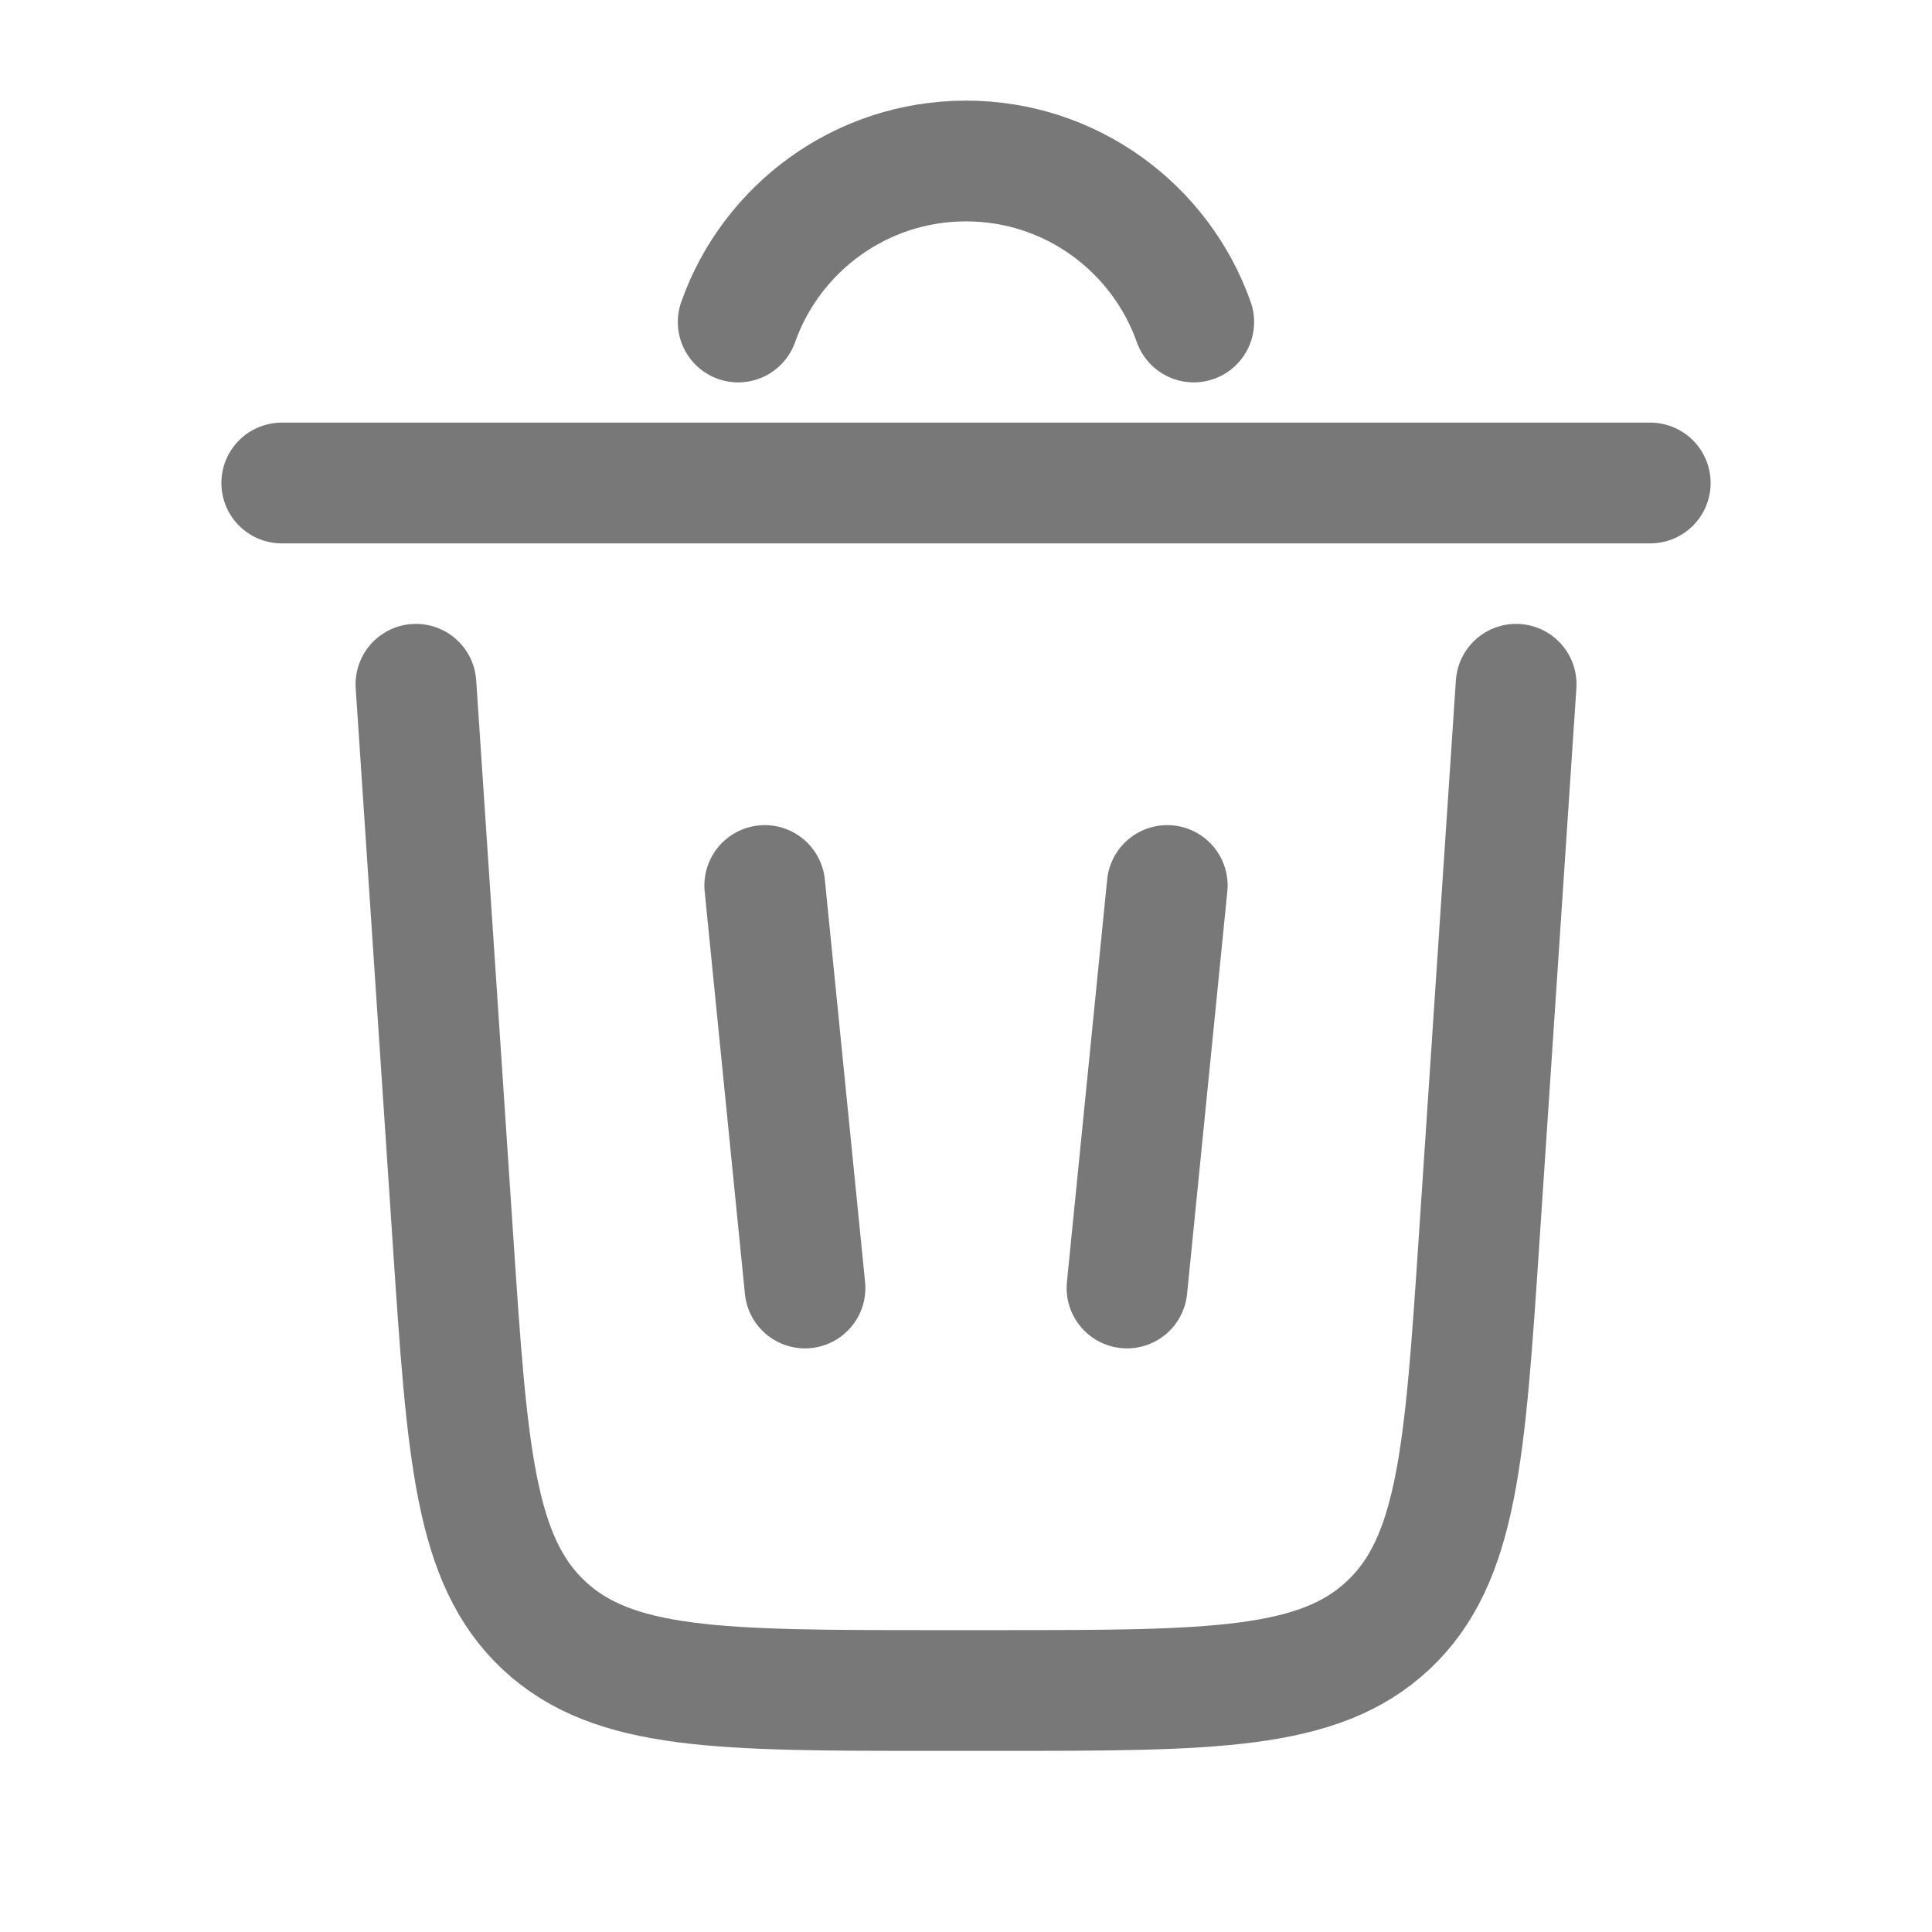 <svg width="24" height="24" viewBox="0 0 24 24" fill="none" xmlns="http://www.w3.org/2000/svg">
<path d="M9.17 4C9.582 2.835 10.694 2 12 2C13.306 2 14.417 2.835 14.829 4" stroke="#787878" stroke-width="1.5" stroke-linecap="round"/>
<path d="M20.5 6H3.5" stroke="#787878" stroke-width="1.5" stroke-linecap="round"/>
<path d="M18.834 8.5L18.374 15.399C18.197 18.054 18.108 19.381 17.243 20.191C16.378 21 15.048 21 12.387 21H11.614C8.953 21 7.622 21 6.757 20.191C5.892 19.381 5.804 18.054 5.627 15.399L5.167 8.5" stroke="#787878" stroke-width="1.5" stroke-linecap="round"/>
<path d="M9.5 11L10 16" stroke="#787878" stroke-width="1.5" stroke-linecap="round"/>
<path d="M14.5 11L14 16" stroke="#787878" stroke-width="1.5" stroke-linecap="round"/>
</svg>

